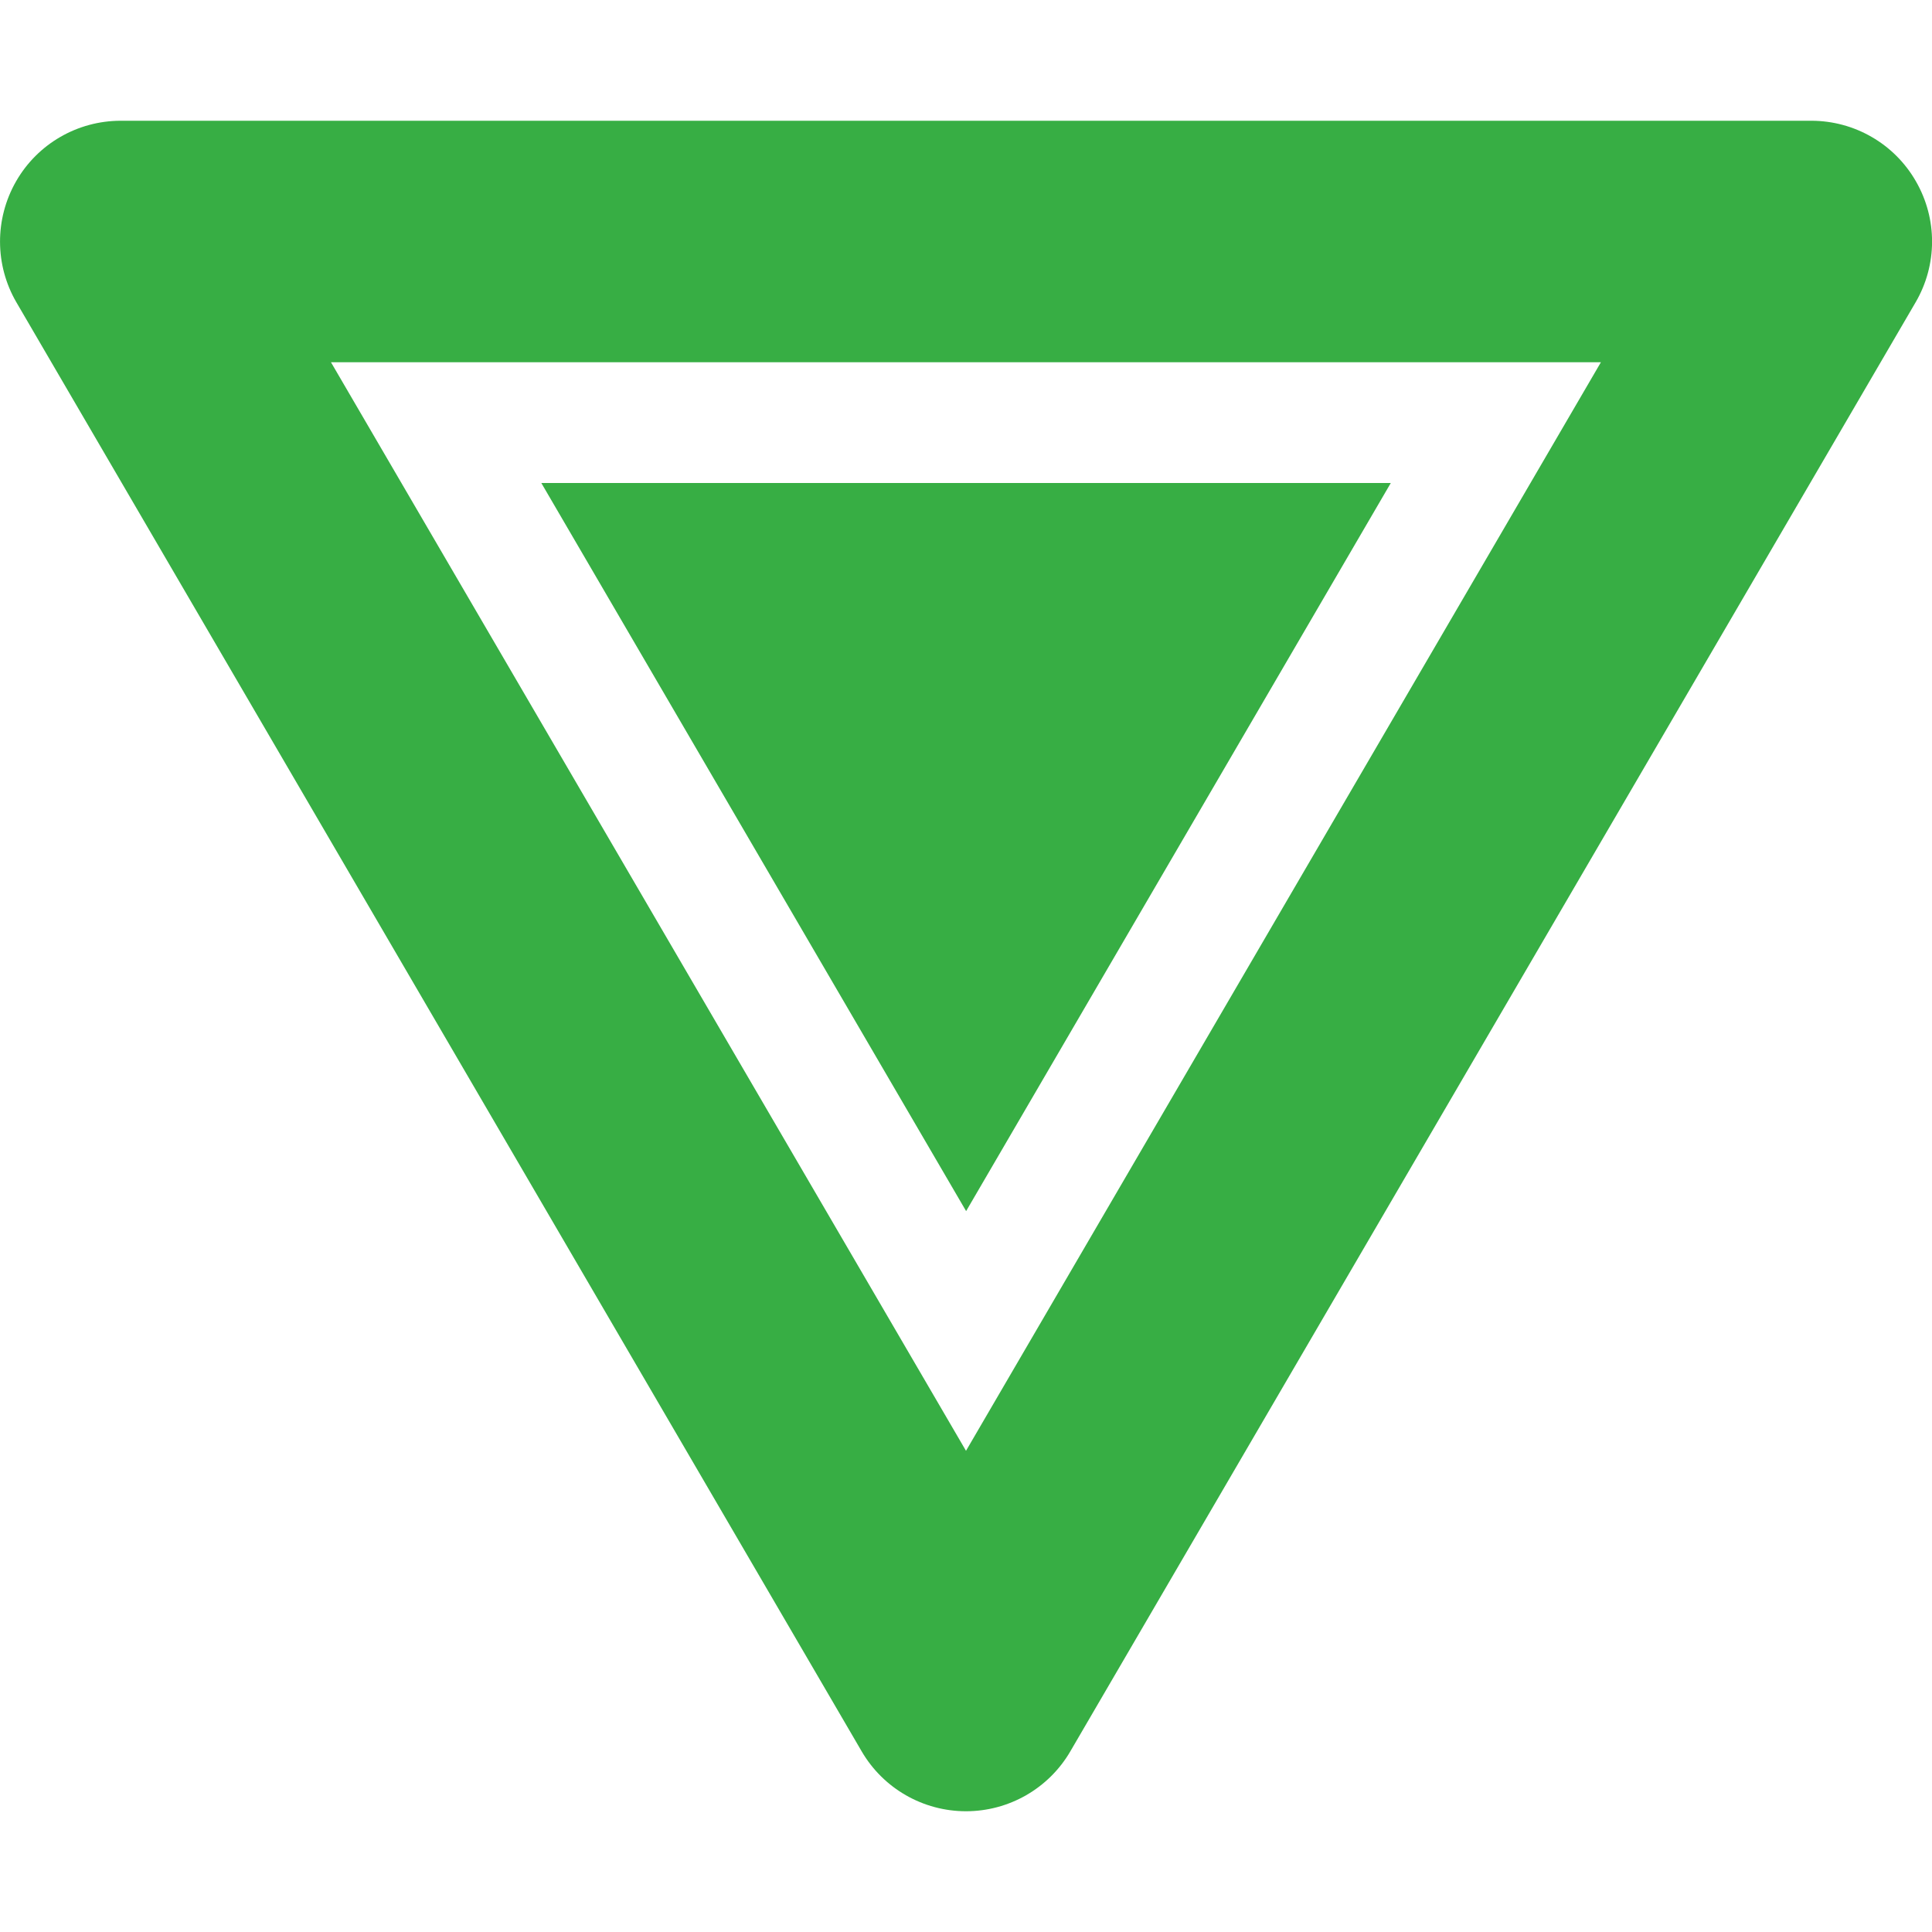 <?xml version="1.0"?>
<svg xmlns="http://www.w3.org/2000/svg" height="512px" viewBox="0 0 16 16" width="512px"><g><path d="m15.912.502c-.178-.311-.509-.502-.867-.502h-14c-.358 0-.689.191-.867.502-.178.311-.177.693.003 1.002l7 12c.179.307.508.496.864.496s.685-.189.864-.496l7-12c.181-.31.182-.691.003-1.002zm-7.867 10.513-5.259-9.015h10.517l-5.258 9.015z" transform="translate(-.045 1)" data-original="#000000" class="active-path" data-old_color="#000000" fill="#37ae44"/><path d="m3.518 6.03 3.517-6.03h-7.035z" transform="translate(4.483 4)" data-original="#000000" class="active-path" data-old_color="#000000" fill="#37ae44"/></g> </svg>
